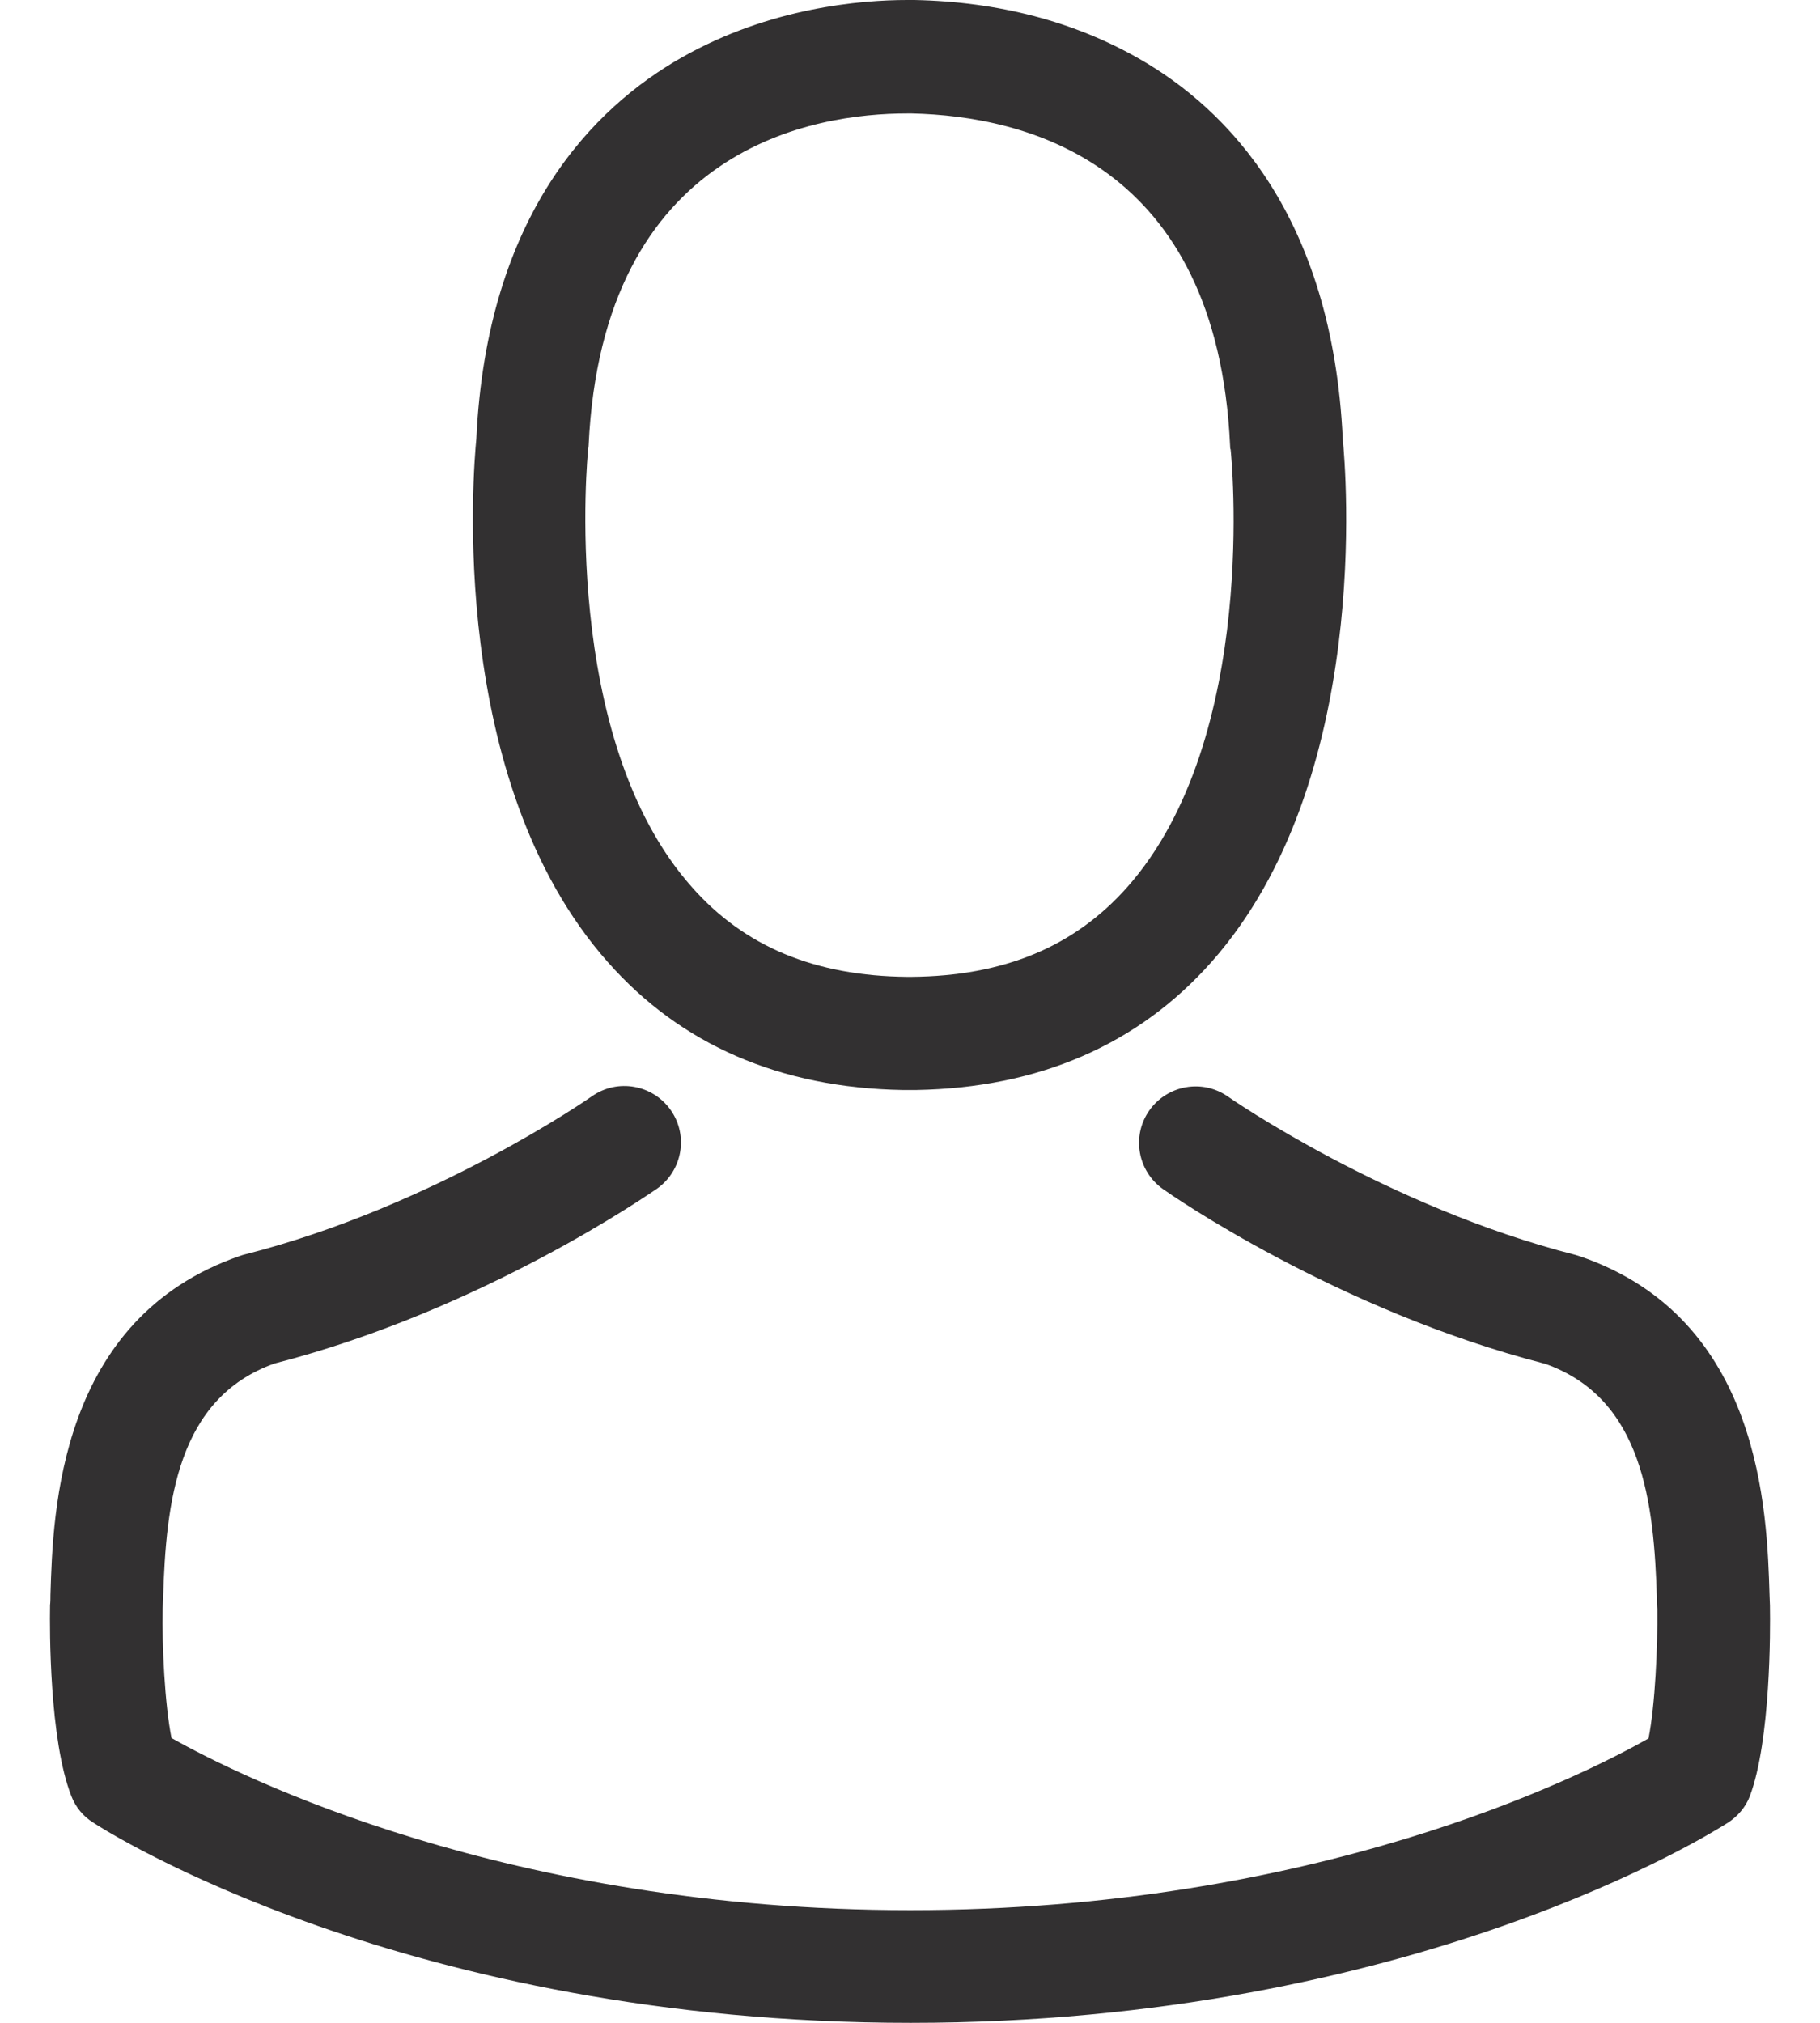 <svg width="18" height="20" viewBox="0 0 18 20" fill="none" xmlns="http://www.w3.org/2000/svg"><path d="M8.928 10.777C8.948 10.777 8.969 10.777 8.994 10.777C9.002 10.777 9.01 10.777 9.019 10.777C9.031 10.777 9.048 10.777 9.06 10.777C10.274 10.756 11.255 10.329 11.98 9.513C13.575 7.716 13.309 4.635 13.28 4.34C13.177 2.133 12.133 1.077 11.272 0.584C10.63 0.215 9.88 0.017 9.044 0H9.015C9.01 0 9.002 0 8.998 0H8.973C8.513 0 7.611 0.075 6.745 0.567C5.875 1.06 4.815 2.116 4.711 4.34C4.682 4.635 4.417 7.716 6.012 9.513C6.733 10.329 7.714 10.756 8.928 10.777ZM5.817 4.444C5.817 4.432 5.821 4.419 5.821 4.411C5.958 1.441 8.066 1.122 8.969 1.122H8.986C8.994 1.122 9.006 1.122 9.019 1.122C10.137 1.147 12.038 1.603 12.166 4.411C12.166 4.423 12.166 4.436 12.171 4.444C12.175 4.473 12.464 7.289 11.148 8.772C10.626 9.36 9.93 9.65 9.015 9.658C9.006 9.658 9.002 9.658 8.994 9.658C8.986 9.658 8.981 9.658 8.973 9.658C8.062 9.65 7.362 9.36 6.844 8.772C5.531 7.298 5.813 4.469 5.817 4.444Z" fill="#323031"/><path d="M17.505 15.887C17.505 15.883 17.505 15.879 17.505 15.875C17.505 15.842 17.501 15.809 17.501 15.771C17.476 14.951 17.422 13.034 15.625 12.421C15.612 12.417 15.596 12.412 15.583 12.408C13.715 11.932 12.162 10.855 12.146 10.843C11.893 10.665 11.545 10.727 11.367 10.979C11.189 11.232 11.251 11.58 11.504 11.758C11.574 11.808 13.222 12.955 15.285 13.485C16.25 13.829 16.358 14.86 16.387 15.805C16.387 15.842 16.387 15.875 16.391 15.908C16.395 16.281 16.37 16.857 16.304 17.188C15.633 17.569 13.003 18.886 9.002 18.886C5.018 18.886 2.371 17.565 1.696 17.184C1.63 16.852 1.601 16.277 1.609 15.904C1.609 15.871 1.613 15.838 1.613 15.8C1.642 14.856 1.75 13.825 2.715 13.481C4.778 12.951 6.426 11.8 6.496 11.754C6.749 11.576 6.811 11.228 6.633 10.975C6.455 10.723 6.107 10.661 5.854 10.839C5.838 10.851 4.293 11.928 2.417 12.404C2.4 12.408 2.388 12.412 2.375 12.417C0.578 13.034 0.524 14.951 0.499 15.767C0.499 15.805 0.499 15.838 0.495 15.871C0.495 15.875 0.495 15.879 0.495 15.883C0.491 16.099 0.487 17.204 0.706 17.759C0.748 17.867 0.822 17.958 0.922 18.02C1.046 18.103 4.024 20 9.006 20C13.989 20 16.966 18.099 17.091 18.02C17.186 17.958 17.265 17.867 17.306 17.759C17.513 17.209 17.509 16.103 17.505 15.887Z" fill="#323031"/></svg>

